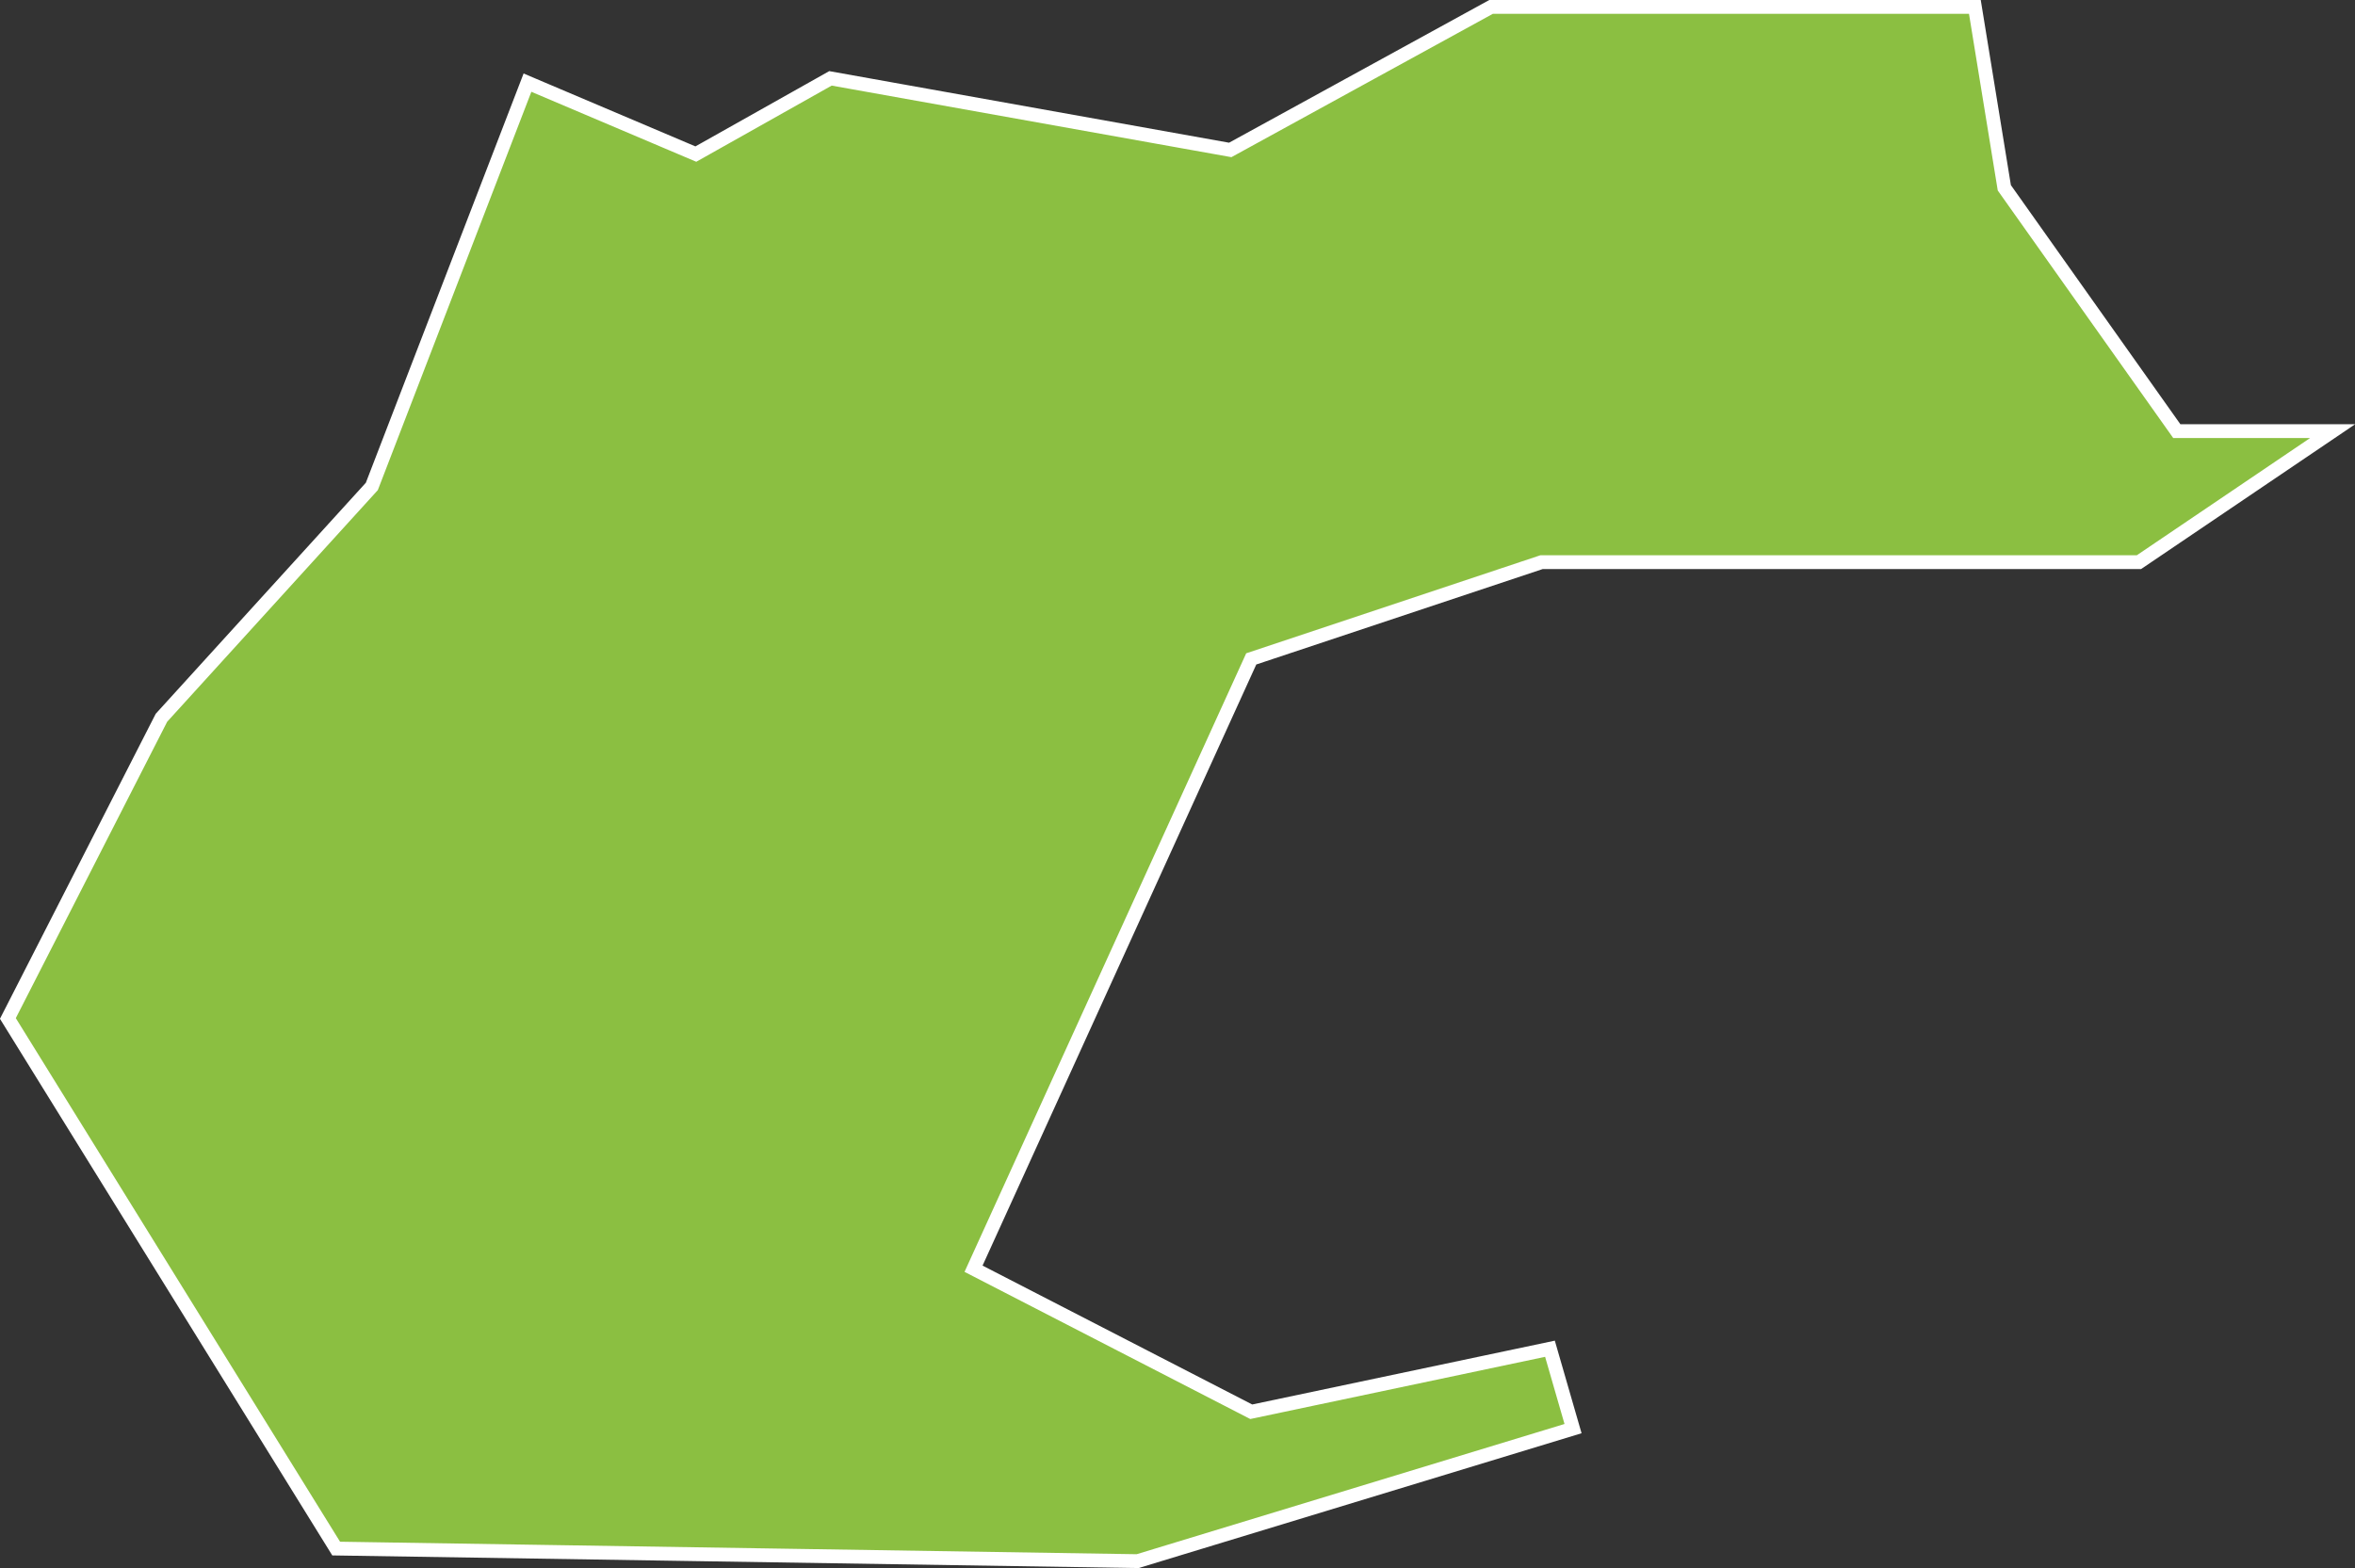 <svg id="Layer_2" data-name="Layer 2" xmlns="http://www.w3.org/2000/svg" viewBox="0 0 170.37 113.47"><rect x="0" y="0" width="170.37" height="113.47" fill="#333333" stroke="none"/><defs><style>.cls-1{fill:#74a822;}.cls-2{fill:#8bbf41;stroke:#fff;stroke-miterlimit:10;}</style></defs><title>4</title><path class="cls-1" d="M489.89-19.68" transform="translate(-508.24 -123.92)"/><polygon class="cls-2" points="0.57 73.7 24.32 112.06 82.3 112.97 113.8 103.38 112.13 97.6 90.52 102.16 70.43 91.81 90.52 47.68 111.52 40.68 154.74 40.68 168.75 31.2 157.48 31.2 145 13.59 142.87 0.5 107.87 0.5 89 10.85 60.08 5.67 50.34 11.15 38.16 5.98 26.9 35.2 11.68 51.94 0.57 73.7"/></svg>